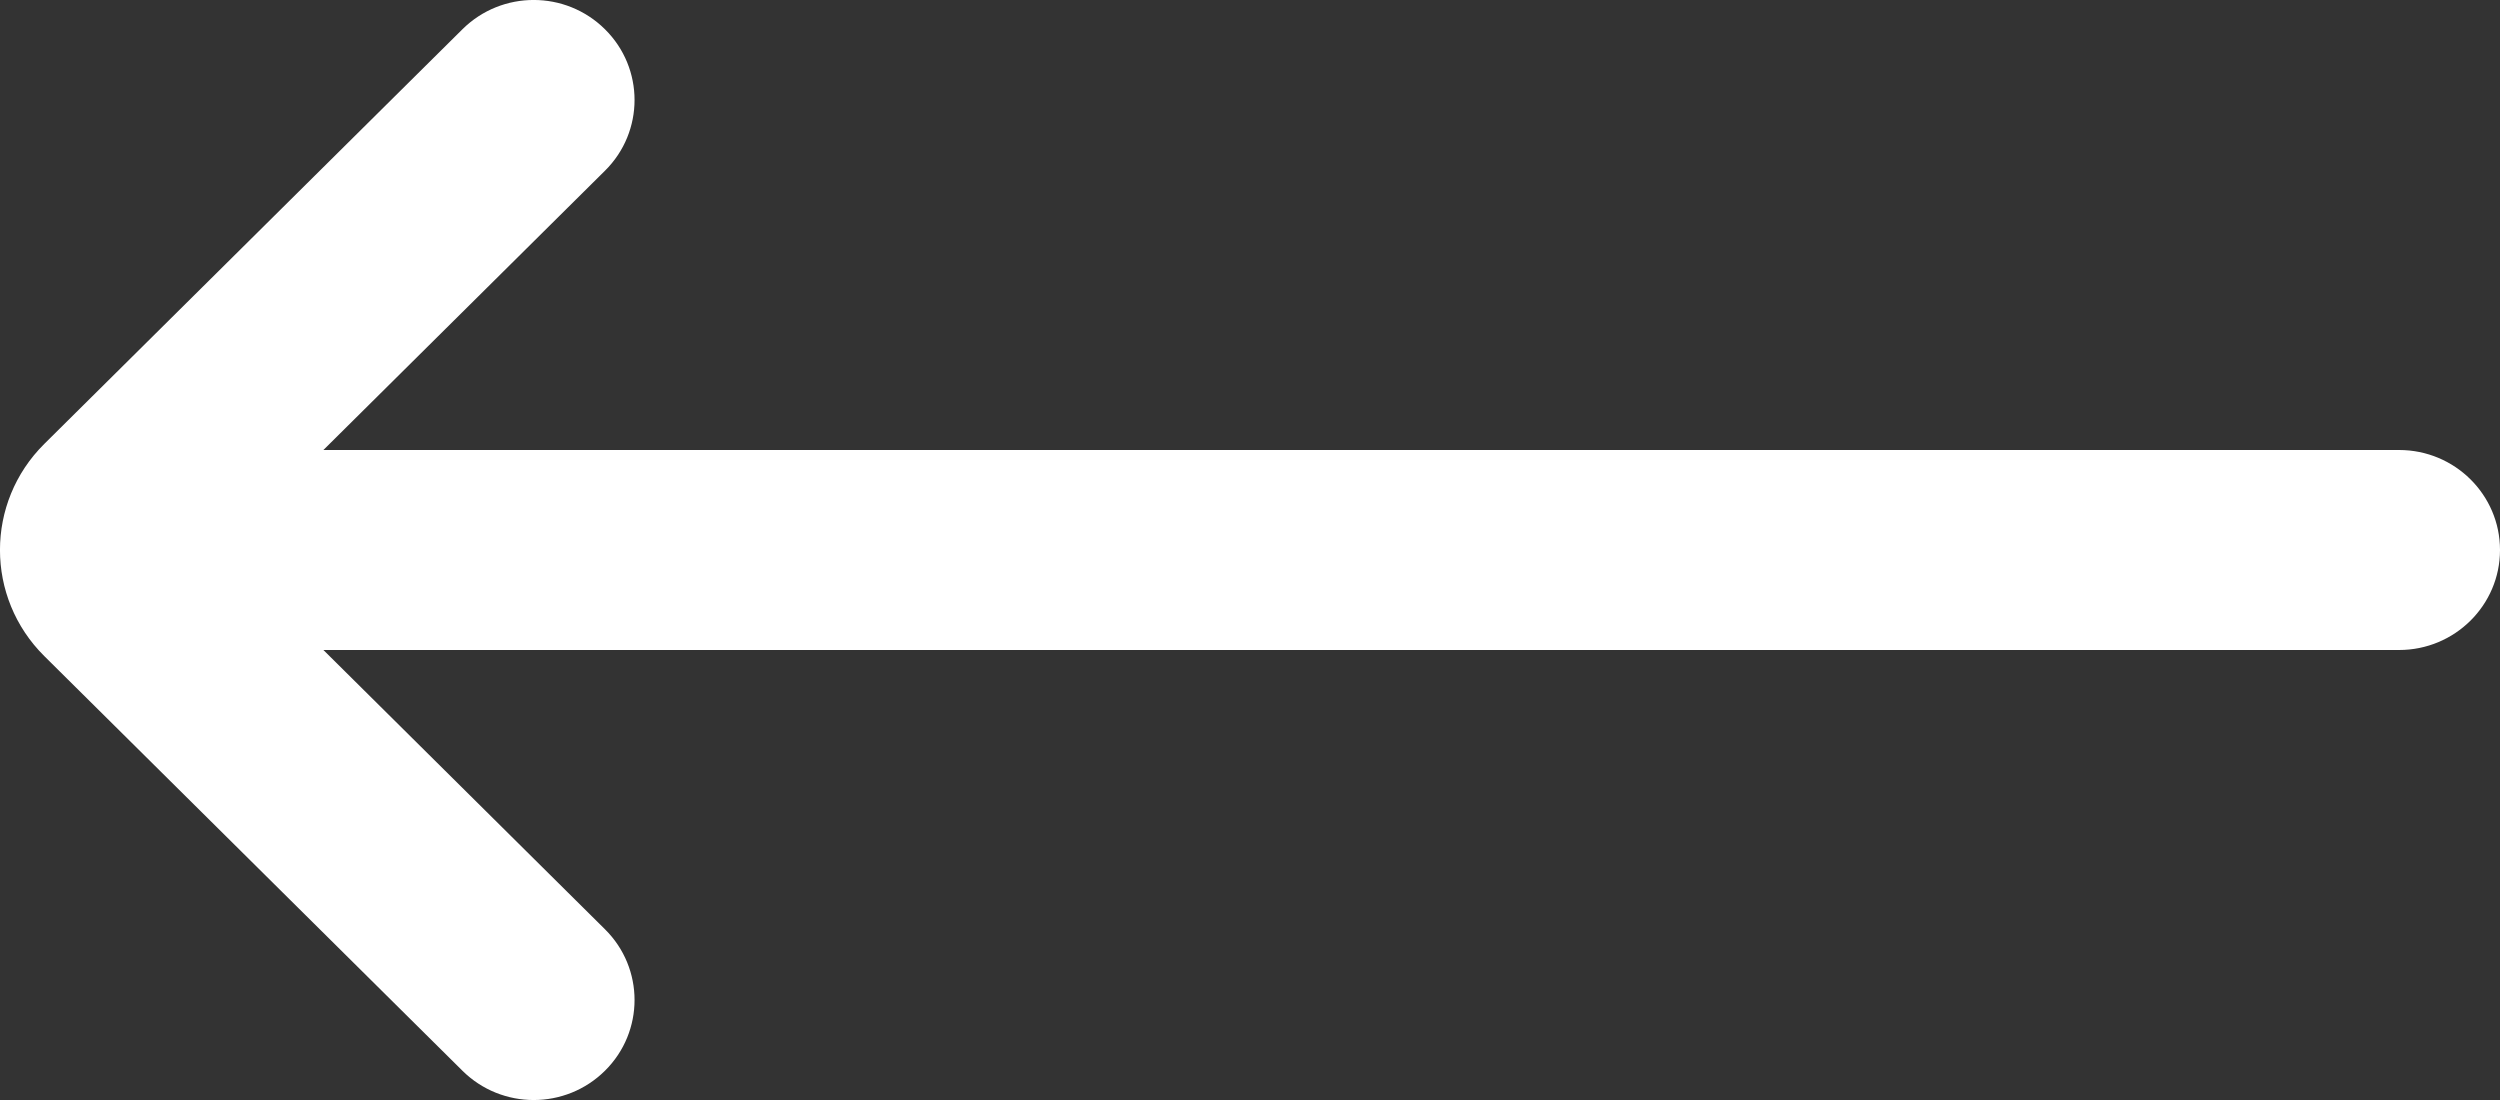<svg width="25" height="11" viewBox="0 0 25 11" fill="none" xmlns="http://www.w3.org/2000/svg">
<rect x="0" y="0" width="25" height="11" fill="#333333" stroke="none"/>
<path fill-rule="evenodd" clip-rule="evenodd" d="M6.05 1.707C6.444 1.317 6.444 0.683 6.05 0.293C5.656 -0.098 5.018 -0.098 4.624 0.293L0.443 4.439C-0.148 5.025 -0.148 5.975 0.443 6.561L4.624 10.707C5.018 11.098 5.656 11.098 6.05 10.707C6.444 10.317 6.444 9.683 6.05 9.293L3.234 6.5H23.991C24.548 6.5 25 6.052 25 5.5C25 4.948 24.548 4.5 23.991 4.5H3.234L6.05 1.707Z" fill="white"/>
</svg>
